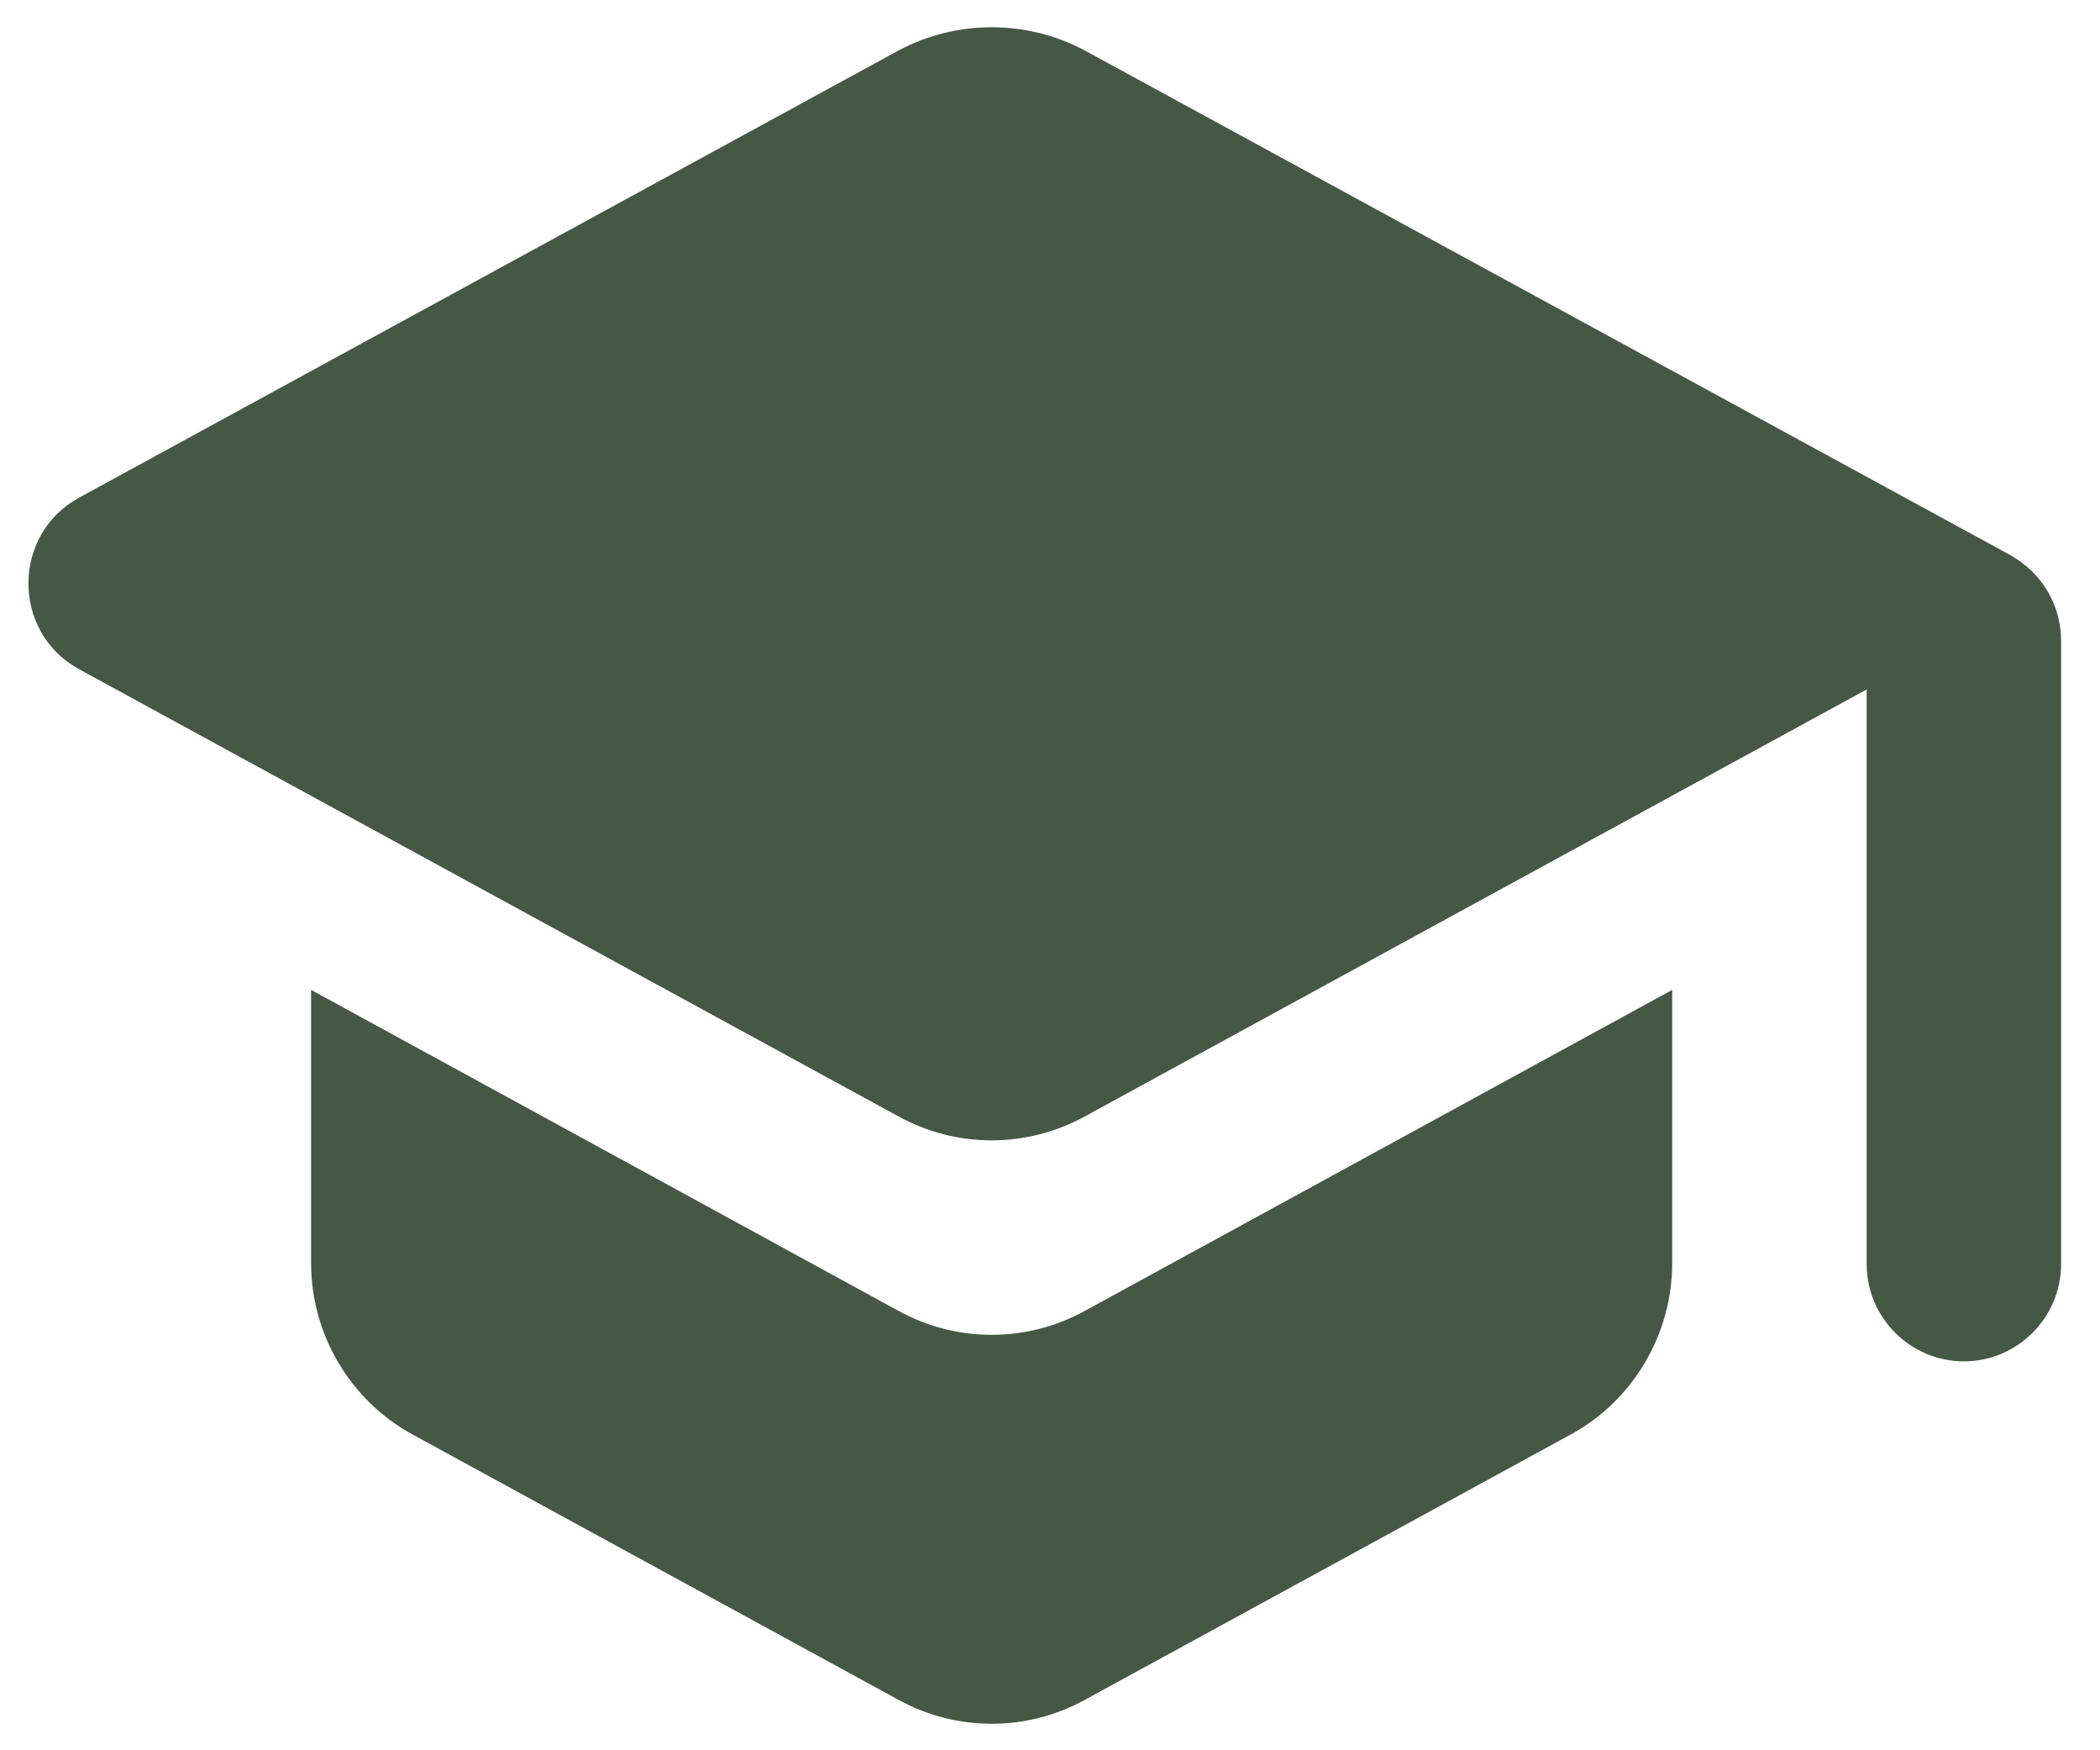 <svg width="36" height="30" viewBox="0 0 36 30" fill="none" xmlns="http://www.w3.org/2000/svg">
<path d="M5.333 16.967V21.65C5.333 22.867 6 24 7.066 24.584L15.4 29.134C16.4 29.683 17.6 29.683 18.6 29.134L26.933 24.584C28 24 28.666 22.867 28.666 21.65V16.967L18.6 22.467C17.6 23.017 16.4 23.017 15.4 22.467L5.333 16.967ZM15.4 0.867L1.35 8.533C0.2 9.167 0.2 10.834 1.35 11.467L15.4 19.134C16.4 19.683 17.6 19.683 18.6 19.134L32 11.817V21.667C32 22.584 32.75 23.334 33.666 23.334C34.583 23.334 35.333 22.584 35.333 21.667V10.983C35.333 10.367 35 9.817 34.467 9.517L18.6 0.867C18.107 0.604 17.558 0.467 17 0.467C16.442 0.467 15.892 0.604 15.4 0.867Z" fill="#445844"/>
</svg>
